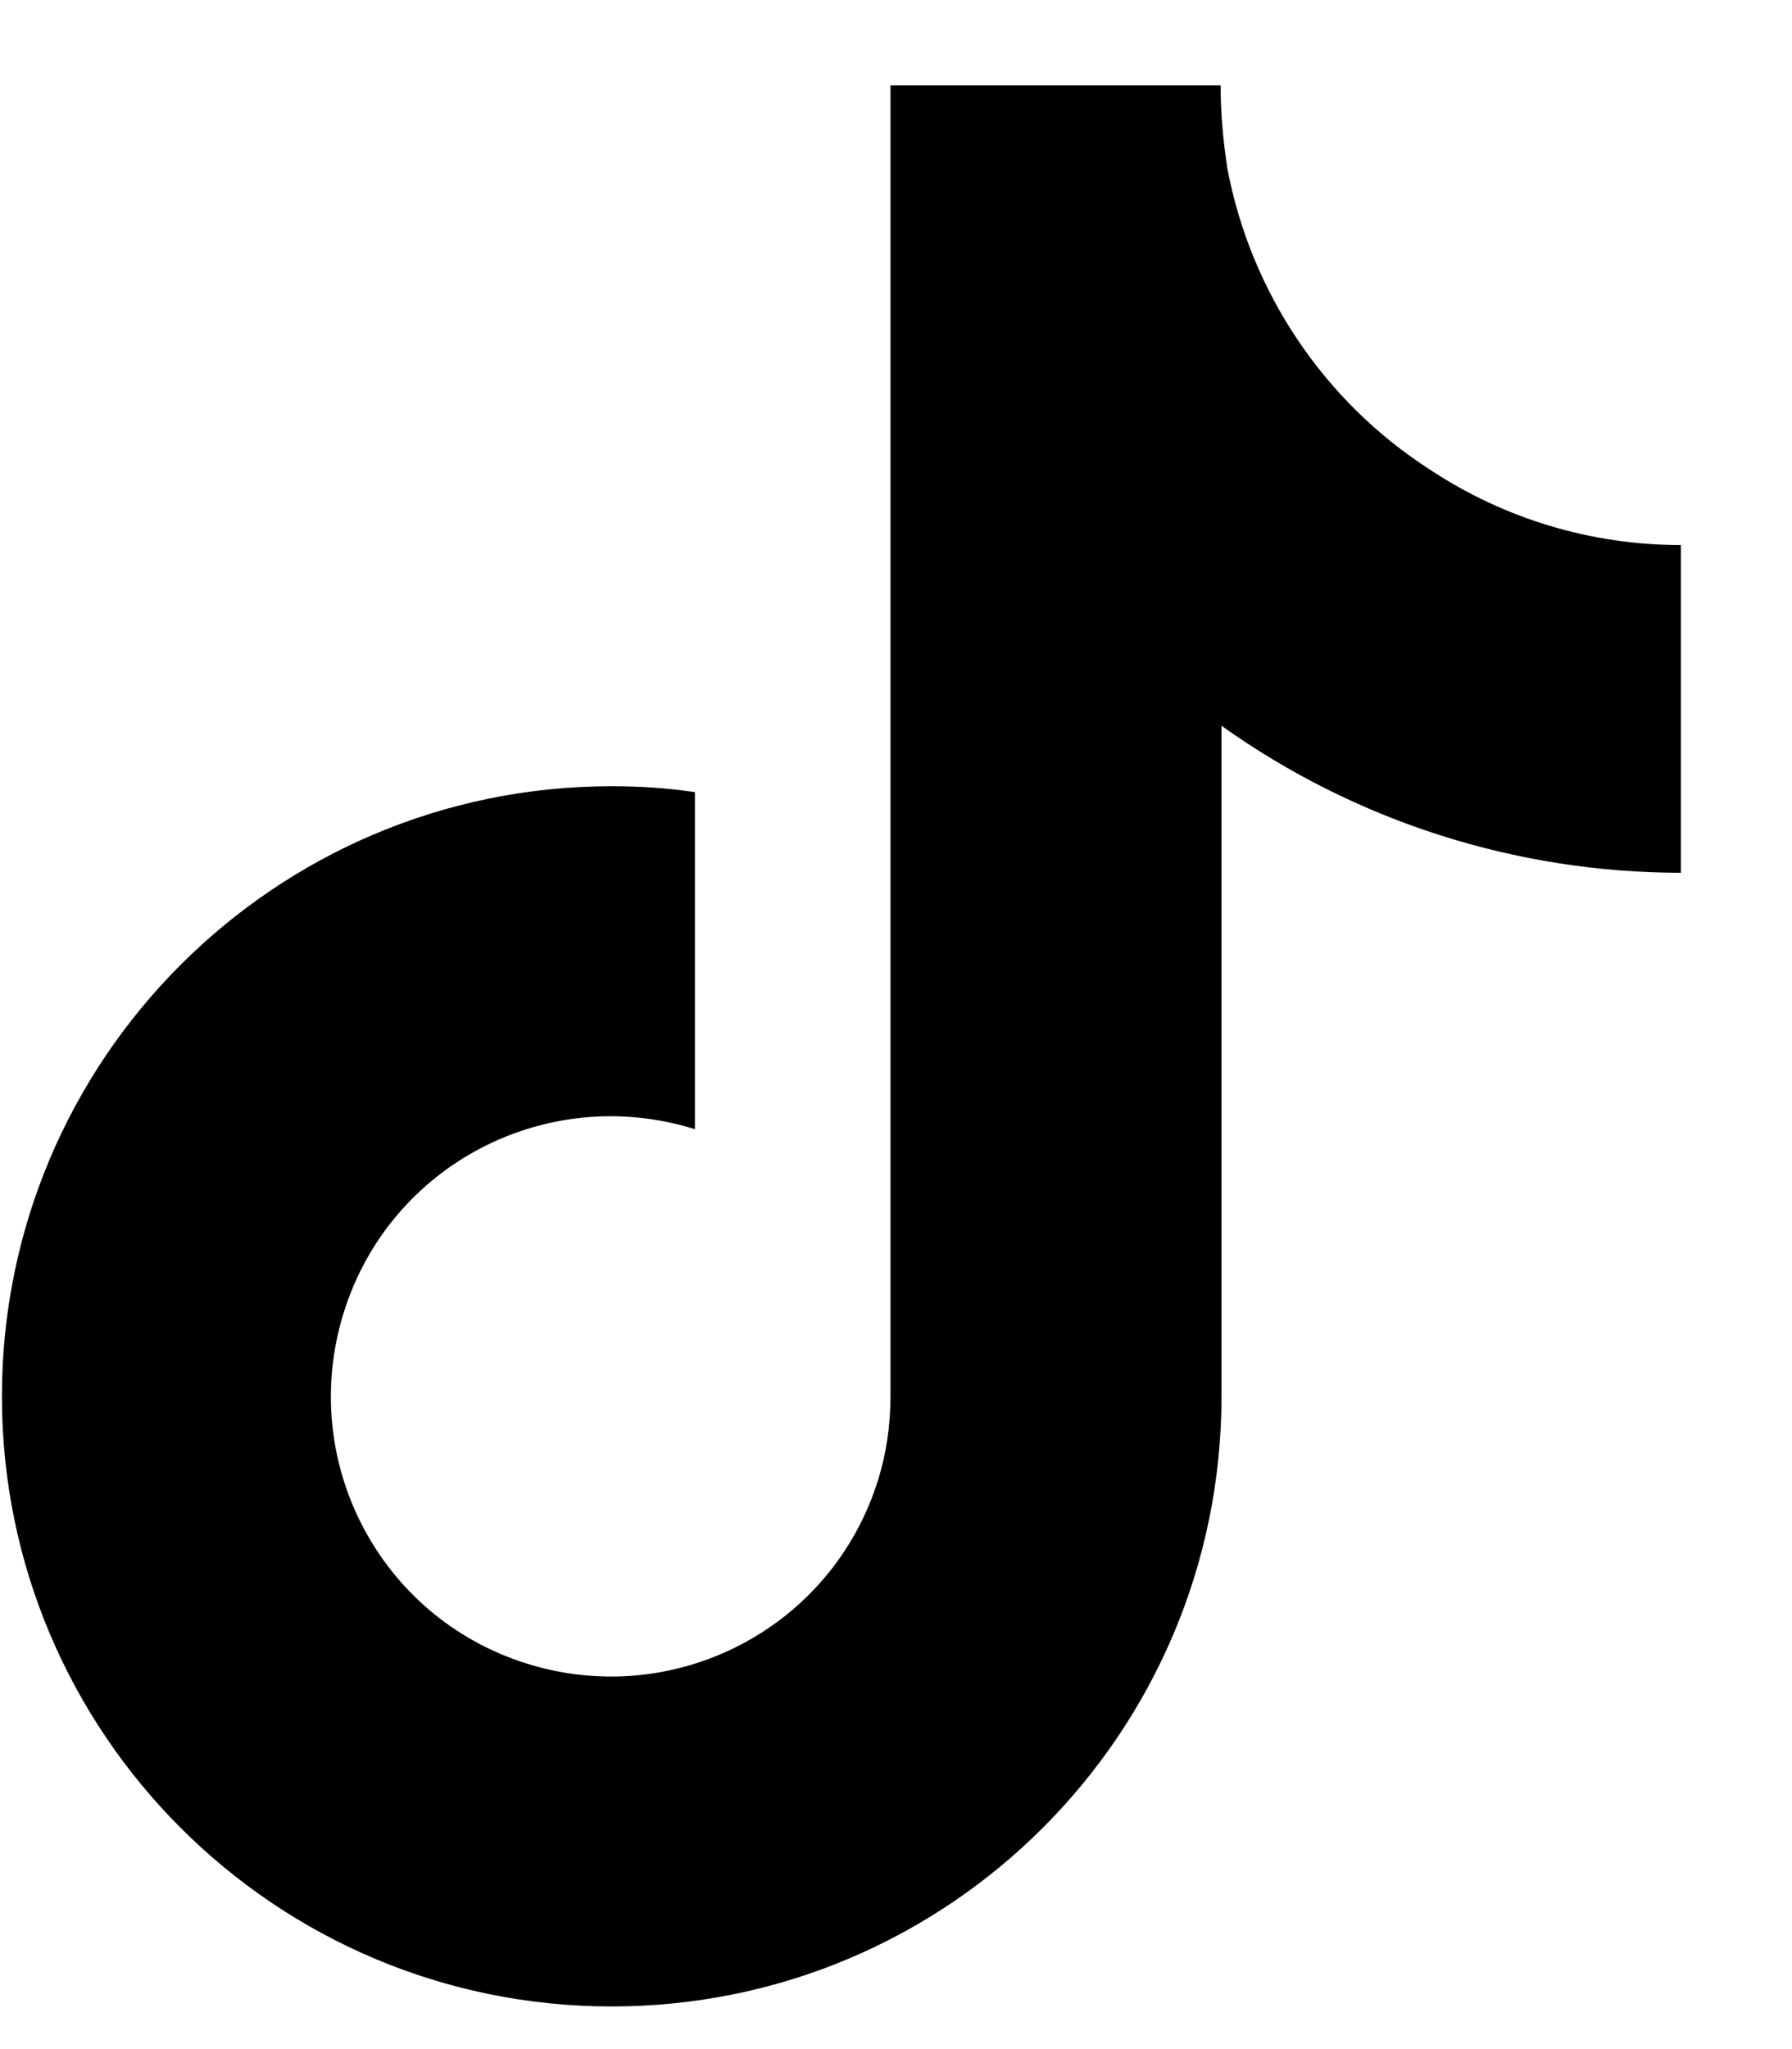 <svg width="14" height="16" viewBox="0 0 14 16" fill="none" xmlns="http://www.w3.org/2000/svg">
<g clip-path="url(#clip0_3140_12963)">
<path d="M13.139 6.815C11.846 6.815 10.593 6.415 9.543 5.667V10.903C9.543 13.534 7.41 15.667 4.779 15.667C2.148 15.667 0.015 13.534 0.015 10.903C0.015 8.272 2.148 6.139 4.779 6.139C4.995 6.139 5.212 6.153 5.429 6.185V8.817C4.274 8.456 3.047 9.092 2.686 10.247C2.325 11.402 2.961 12.629 4.116 12.99C5.271 13.351 6.498 12.714 6.859 11.559C6.925 11.349 6.957 11.126 6.957 10.903V0.667H9.536C9.536 0.884 9.556 1.1 9.589 1.317C9.772 2.281 10.343 3.134 11.17 3.666C11.754 4.053 12.436 4.256 13.132 4.256V6.815H13.139Z" fill="#000001"/>
</g>
<defs>
<clipPath id="clip0_3140_12963">
<rect width="13.123" height="15" fill="white" transform="translate(0.015 0.667)"/>
</clipPath>
</defs>
</svg>
